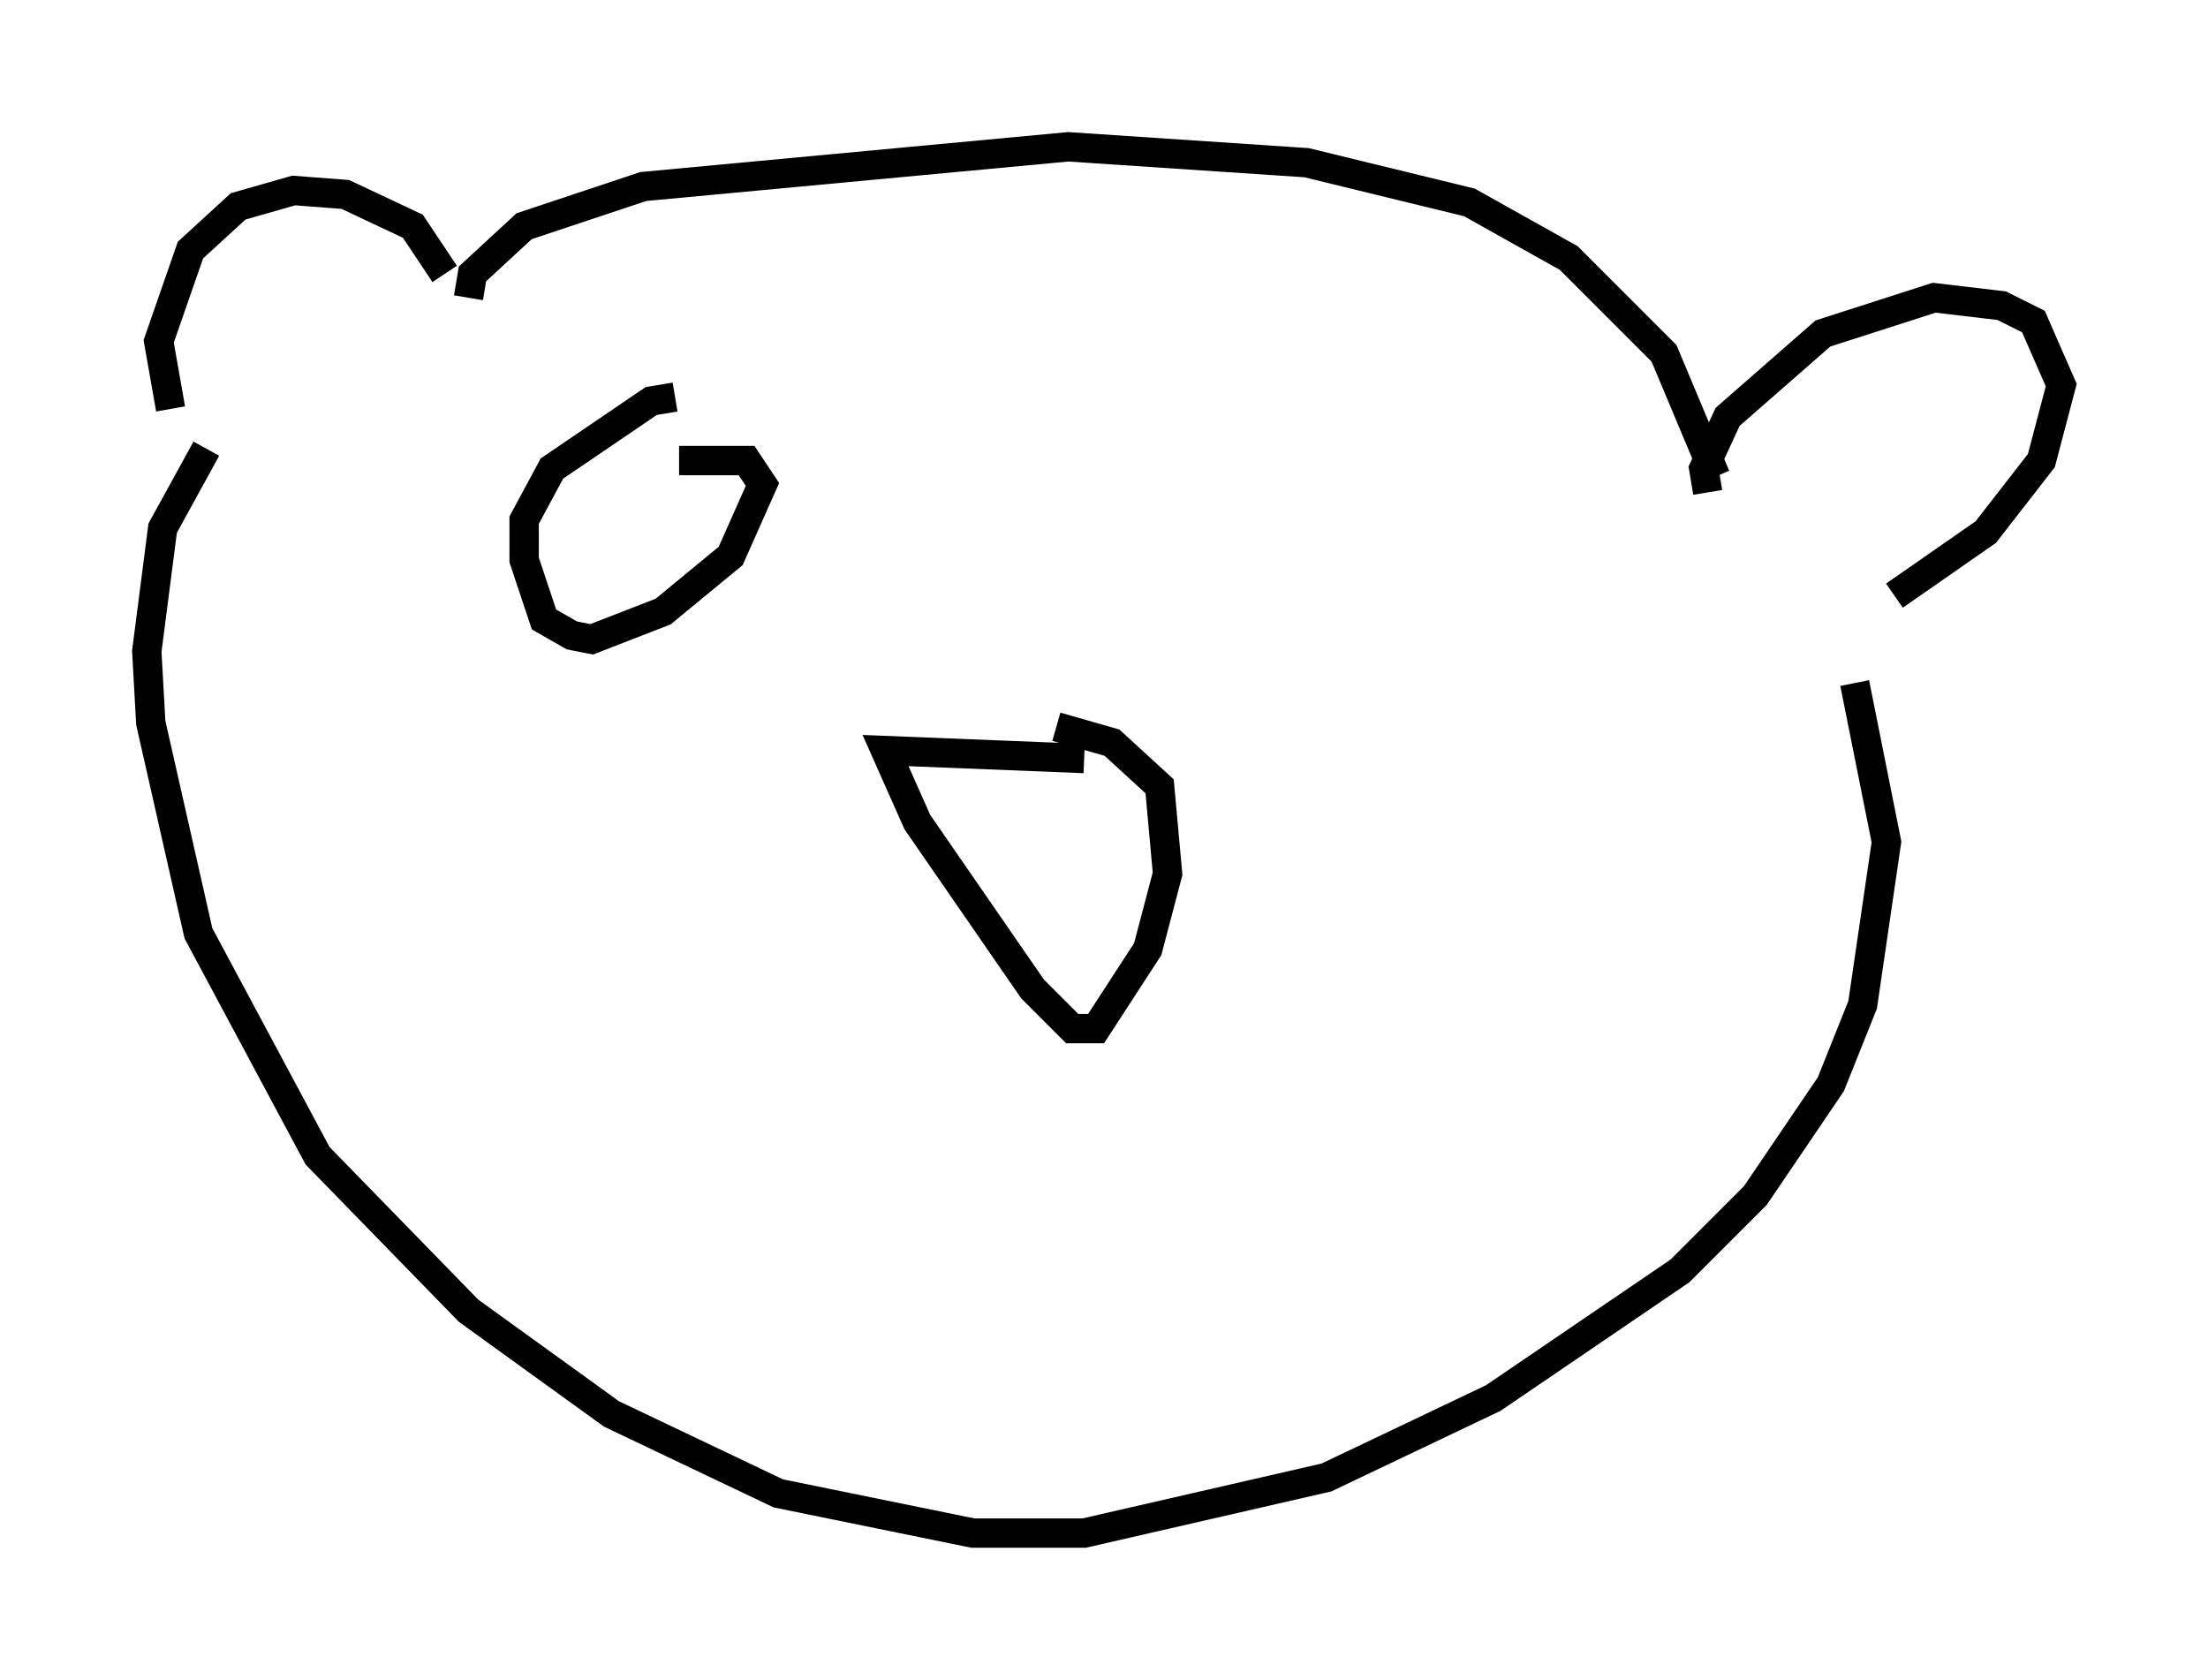 <?xml version="1.0" encoding="utf-8" ?>
<svg baseProfile="full" height="57.225" version="1.1" width="75.223" xmlns="http://www.w3.org/2000/svg" xmlns:ev="http://www.w3.org/2001/xml-events" xmlns:xlink="http://www.w3.org/1999/xlink"><defs /><rect fill="white" height="57.225" width="75.223" x="0" y="0" /><path d="M7.03, 15.013 m-1.218, -1.083 l-0.406, -2.3 1.083, -3.112 l1.624, -1.488 1.894, -0.541 l1.759, 0.135 2.3, 1.083 l1.083, 1.624 m0.812, 0.812 l0.135, -0.812 1.759, -1.624 l4.059, -1.353 14.479, -1.353 l8.119, 0.541 5.548, 1.353 l3.383, 1.894 3.248, 3.248 l1.759, 4.195 m-0.271, 0.541 l-0.135, -0.812 0.812, -1.759 l3.248, -2.842 3.789, -1.218 l2.3, 0.271 1.083, 0.541 l0.947, 2.165 -0.677, 2.571 l-1.894, 2.436 -3.112, 2.165 m-57.51, -5.007 l-1.488, 2.706 -0.541, 4.195 l0.135, 2.436 1.624, 7.172 l4.059, 7.578 5.142, 5.277 l4.871, 3.518 5.683, 2.706 l6.631, 1.353 3.789, 0.0 l8.254, -1.894 5.683, -2.706 l6.36, -4.33 2.571, -2.571 l2.571, -3.789 1.083, -2.706 l0.812, -5.548 -1.083, -5.413 m-26.251, 2.571 l-6.766, -0.271 1.083, 2.436 l3.924, 5.683 1.353, 1.353 l0.812, 0.0 1.759, -2.706 l0.677, -2.571 -0.271, -2.977 l-1.624, -1.488 -1.894, -0.541 m-12.99, -11.231 l-0.812, 0.135 -3.383, 2.3 l-0.947, 1.759 0.0, 1.353 l0.677, 2.03 0.947, 0.541 l0.677, 0.135 2.436, -0.947 l2.3, -1.894 1.083, -2.436 l-0.541, -0.812 -2.3, 0.0 " fill="none" stroke="black" stroke-width="1" /></svg>